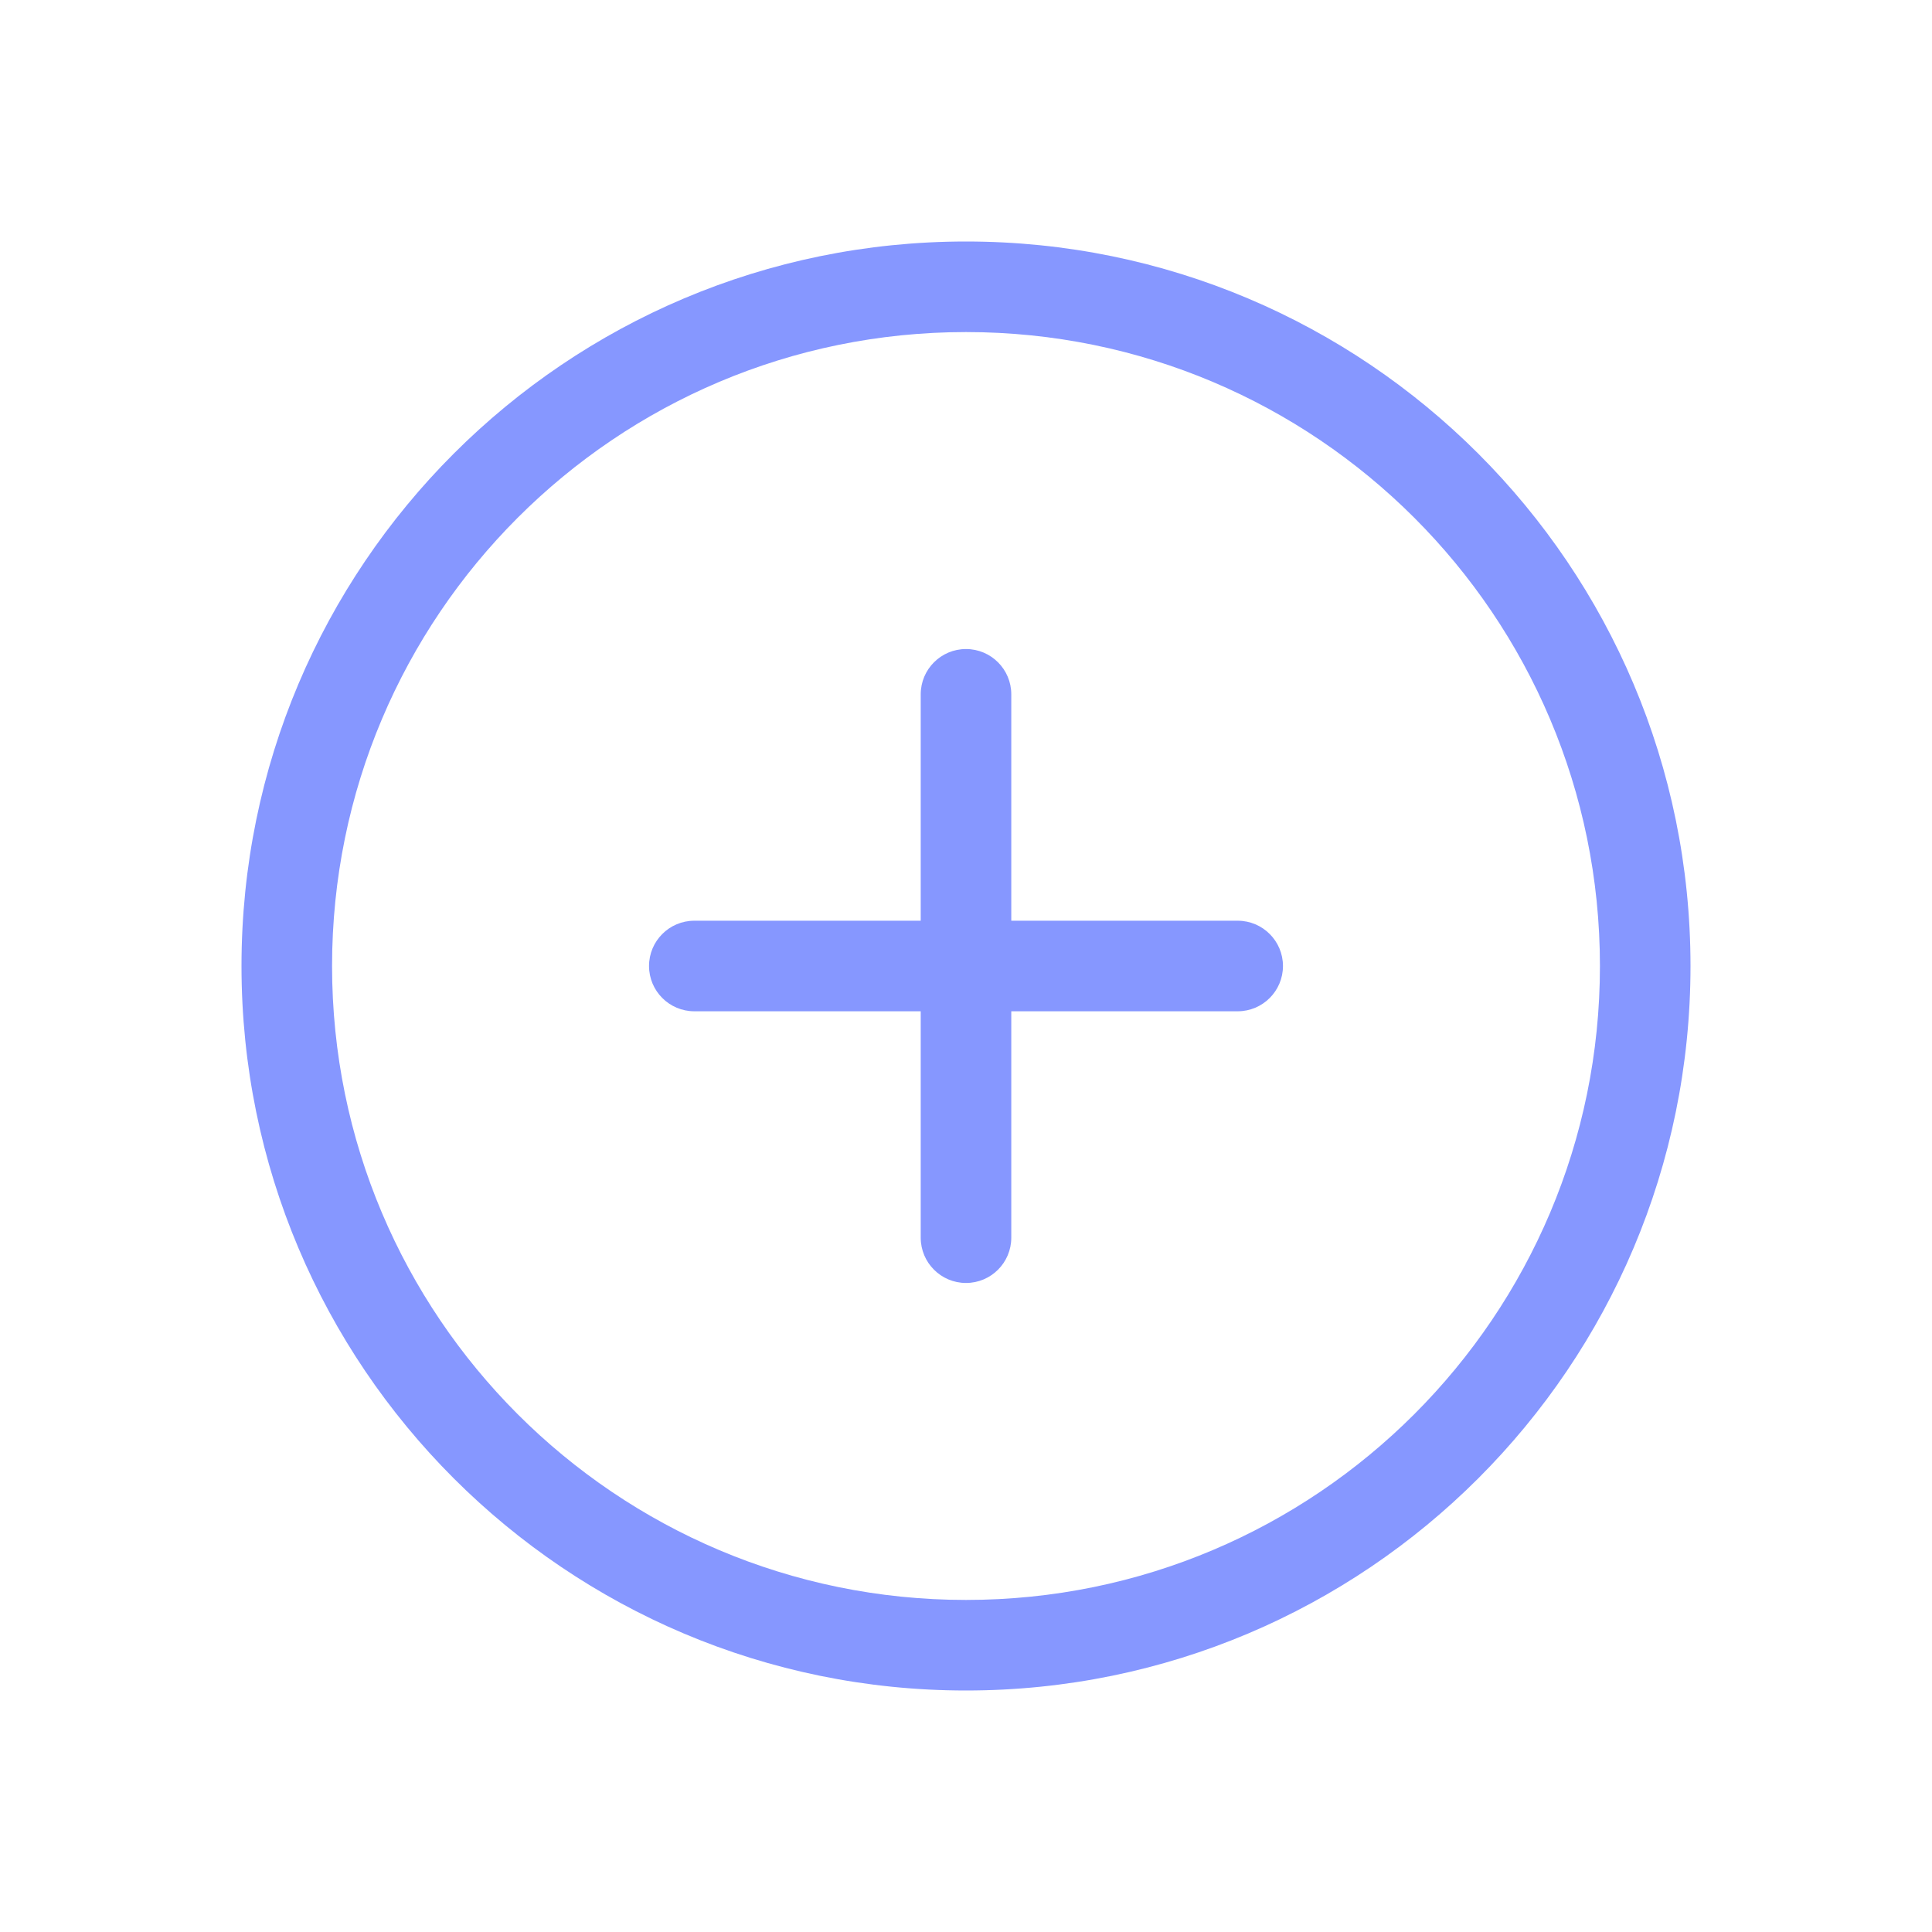 <svg width="16" height="16" viewBox="0 0 16 16" fill="none" xmlns="http://www.w3.org/2000/svg">
<path d="M8 14C4.686 14 2 11.314 2 8C2 4.686 4.686 2 8 2C11.314 2 14 4.686 14 8C14 11.314 11.314 14 8 14ZM8 2.75C5.1 2.75 2.75 5.1 2.75 8C2.75 10.899 5.1 13.25 8 13.25C10.899 13.25 13.25 10.899 13.25 8C13.25 5.1 10.899 2.75 8 2.75ZM10.25 8.375H8.375V10.25C8.375 10.457 8.207 10.625 8 10.625C7.793 10.625 7.625 10.457 7.625 10.25V8.375H5.75C5.543 8.375 5.375 8.207 5.375 8C5.375 7.793 5.543 7.625 5.75 7.625H7.625V5.75C7.625 5.543 7.793 5.375 8 5.375C8.207 5.375 8.375 5.543 8.375 5.75V7.625H10.25C10.457 7.625 10.625 7.793 10.625 8C10.625 8.207 10.457 8.375 10.25 8.375Z" fill="#8697FF"/>
</svg>
